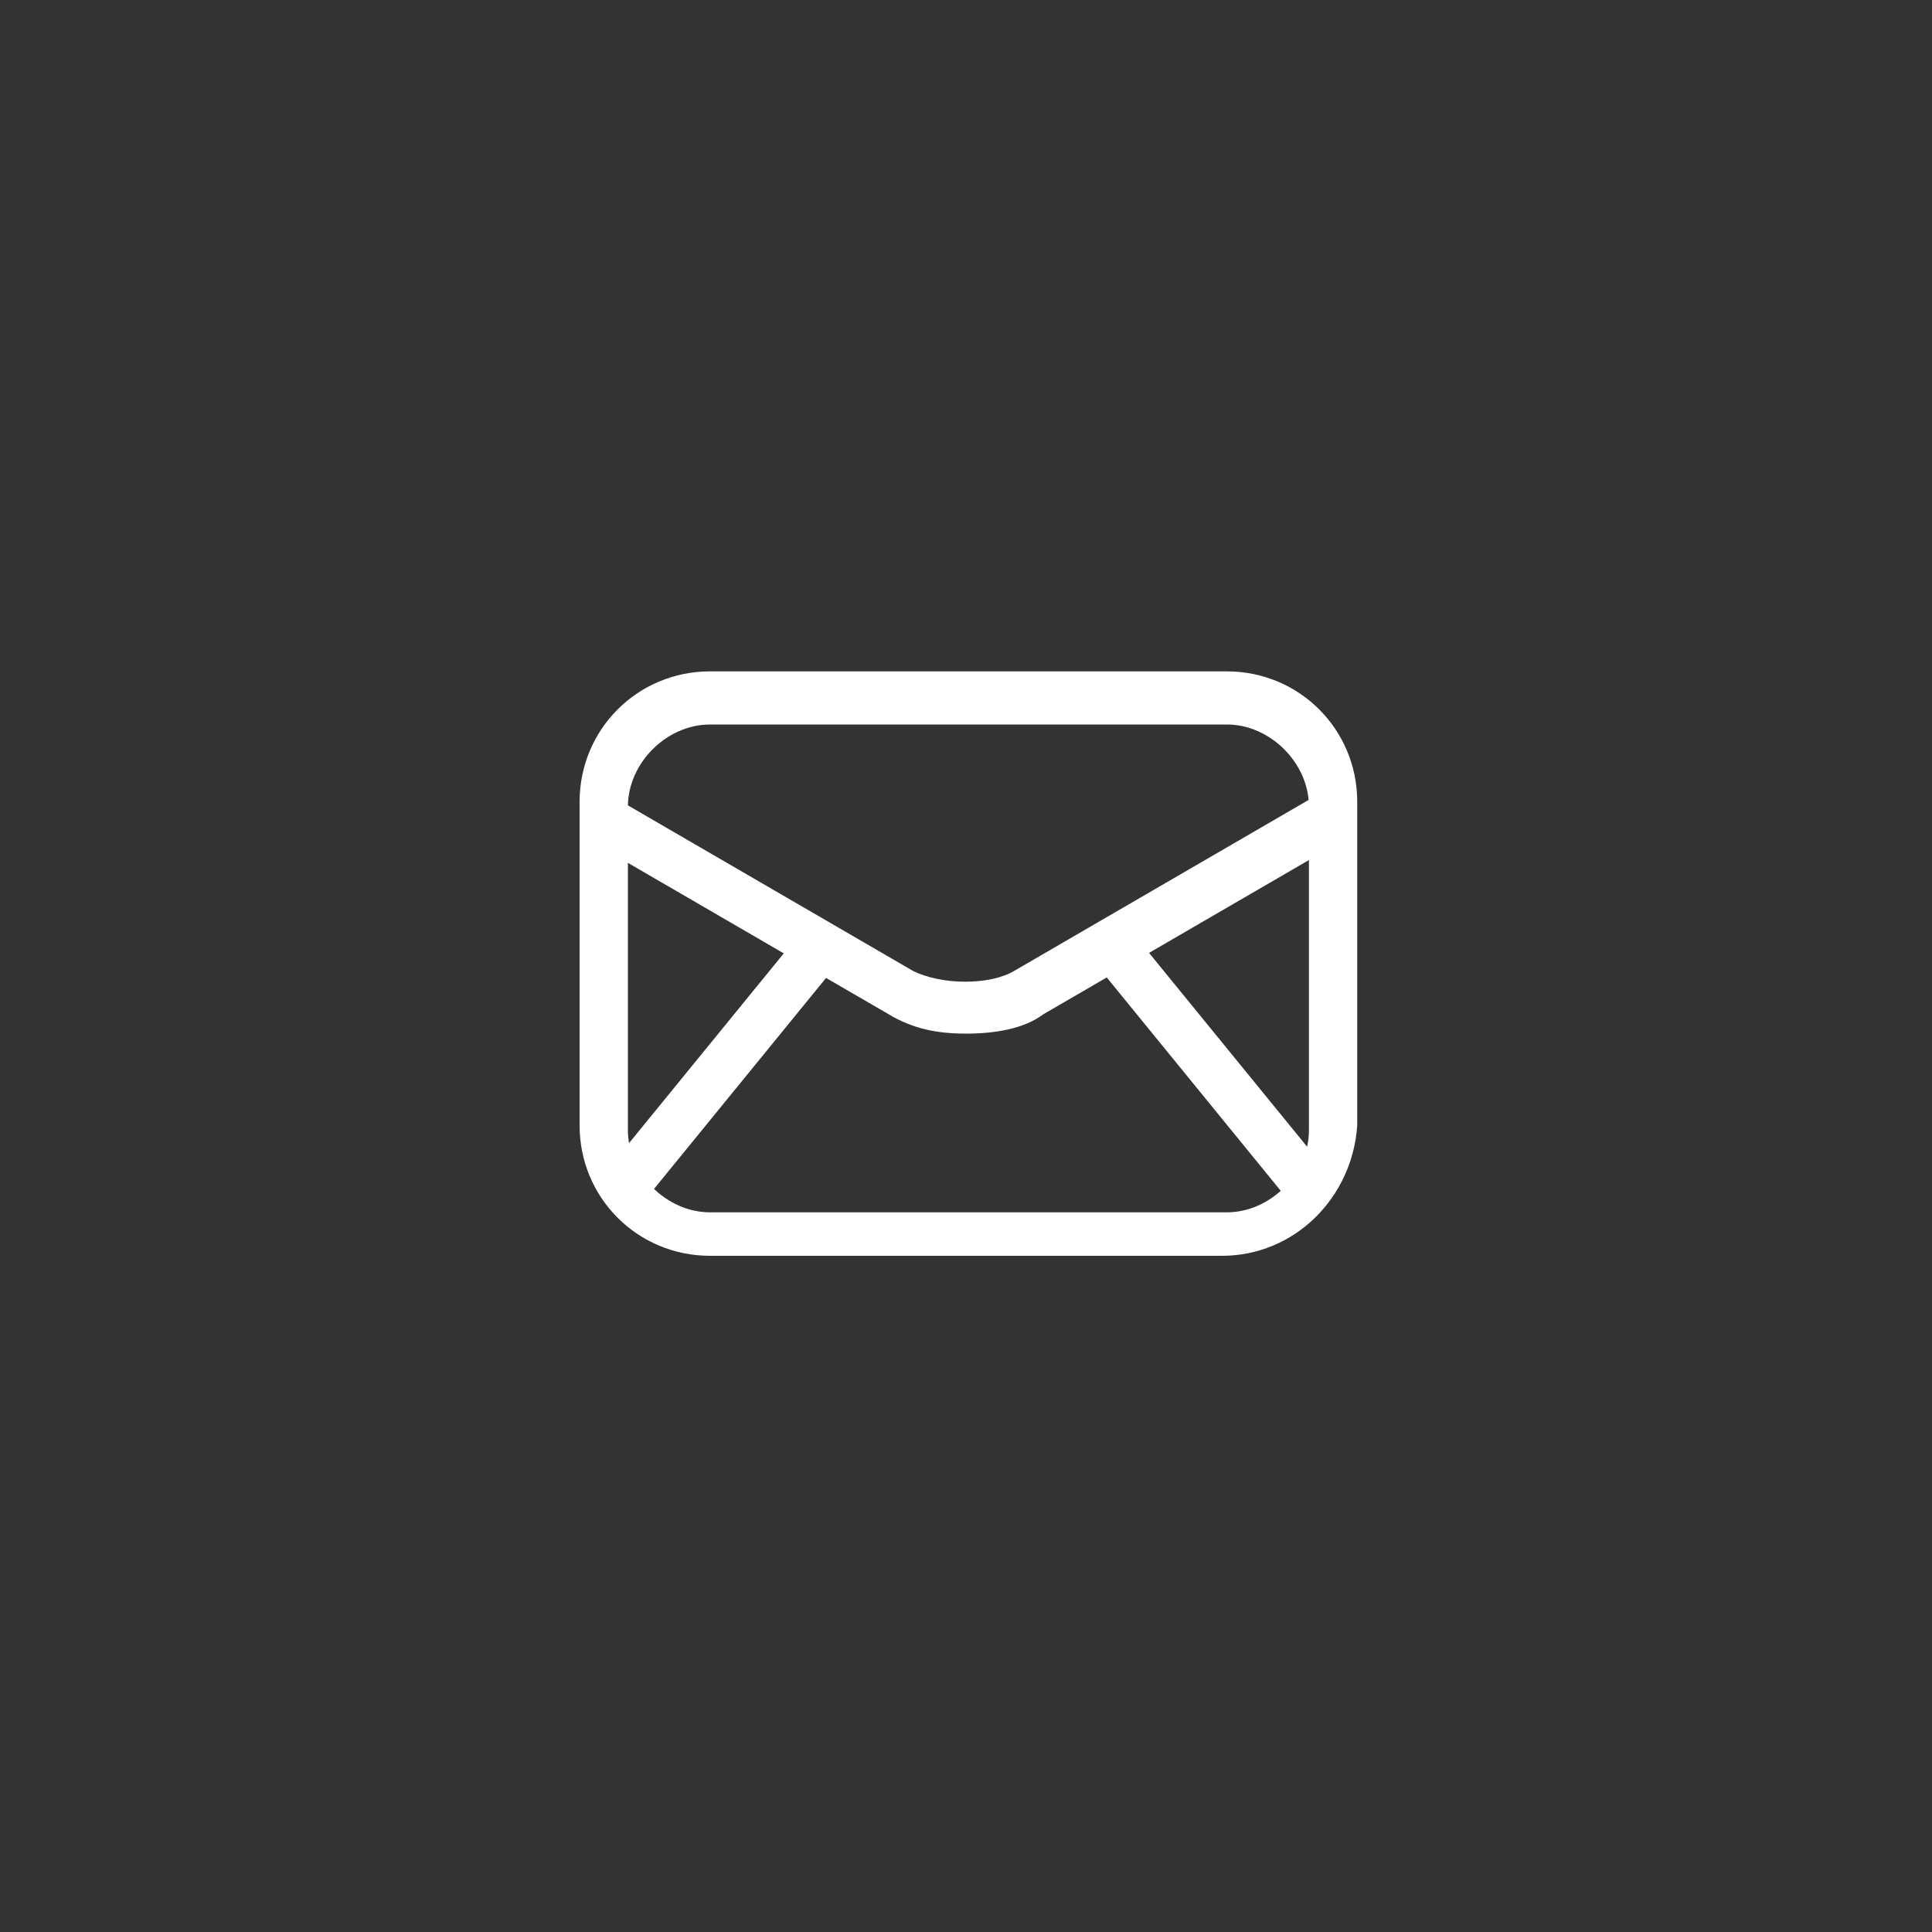 <?xml version="1.0" encoding="utf-8"?>
<!-- Generator: Adobe Illustrator 21.1.0, SVG Export Plug-In . SVG Version: 6.00 Build 0)  -->
<svg version="1.1" id="图层_1" xmlns="http://www.w3.org/2000/svg" xmlns:xlink="http://www.w3.org/1999/xlink" x="0px" y="0px"
	 viewBox="0 0 40 40" style="enable-background:new 0 0 40 40;" xml:space="preserve">
<rect x="0" y="0" width="40" height="40" fill="#333333" stroke="none"/>
<style type="text/css">
	.st0{fill:#FFFFFF;}
</style>
<g>
	<g>
		<g>
			<g>
				<path class="st0" d="M25.3,26H14.7c-1.5,0-2.7-1.2-2.7-2.7v-6.7c0-1.5,1.2-2.7,2.7-2.7h10.7c1.5,0,2.7,1.2,2.7,2.7v6.7
					C28,24.8,26.8,26,25.3,26z M14.7,15c-0.9,0-1.7,0.8-1.7,1.7v6.7c0,0.9,0.8,1.7,1.7,1.7h10.7c0.9,0,1.7-0.8,1.7-1.7v-6.7
					c0-0.9-0.8-1.7-1.7-1.7C25.4,15,14.7,15,14.7,15z"/>
			</g>
			<g>
				<path class="st0" d="M27.8,17.4L21.6,21c-0.4,0.3-1,0.4-1.6,0.4s-1.1-0.1-1.6-0.4l-6.2-3.6l0.5-0.9l6.2,3.6
					c0.6,0.3,1.6,0.3,2.1,0l6.2-3.6L27.8,17.4z"/>
			</g>
			<g>
				
					<rect x="11.5" y="21.7" transform="matrix(0.632 -0.775 0.775 0.632 -11.742 19.699)" class="st0" width="6.8" height="1"/>
			</g>
			<g>
				
					<rect x="24.7" y="18.8" transform="matrix(0.775 -0.632 0.632 0.775 -8.395 20.928)" class="st0" width="1" height="6.8"/>
			</g>
		</g>
	</g>
</g>
</svg>

